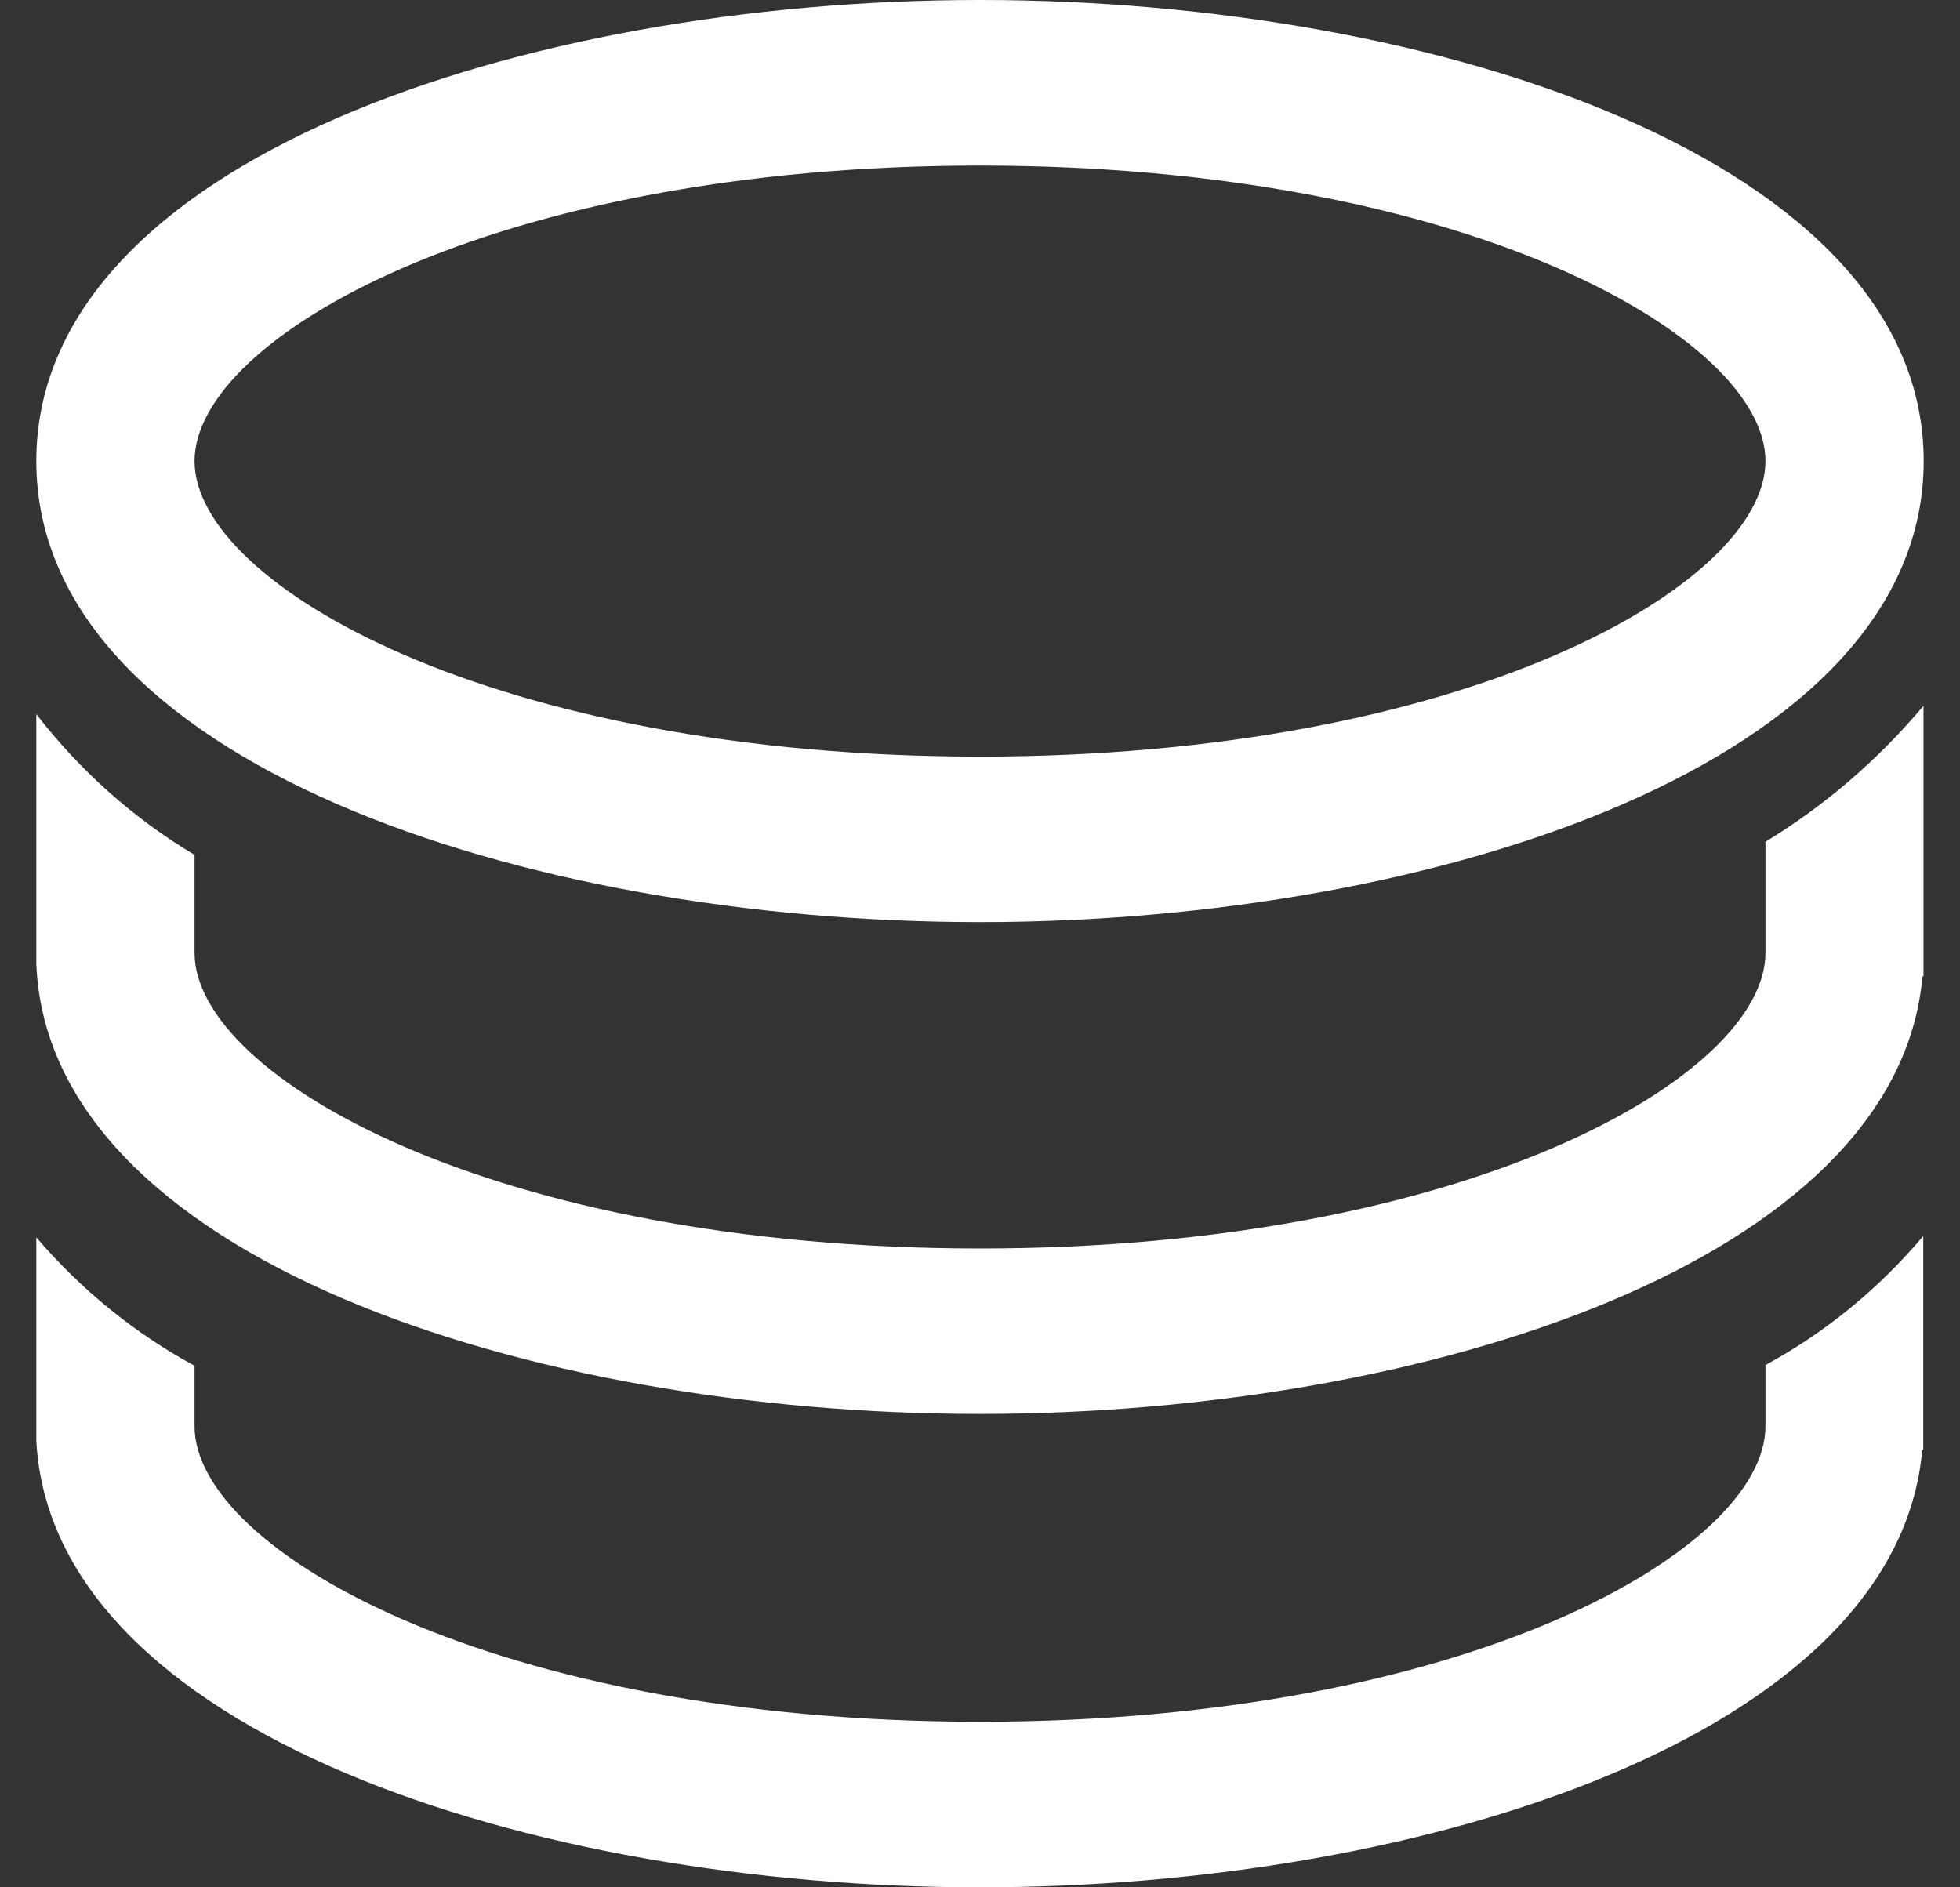 <svg width="27" height="26" viewBox="0 0 27 26" fill="none" xmlns="http://www.w3.org/2000/svg">
<rect x="0" y="0" width="27" height="26" fill="#333333" stroke="none"/>
<path d="M13.5 12.703C7.198 12.703 0.5 10.477 0.5 6.352C0.5 2.227 7.198 0 13.5 0C19.802 0 26.5 2.226 26.5 6.352C26.5 10.479 19.802 12.703 13.5 12.703ZM13.5 2.281C6.797 2.281 2.68 4.653 2.68 6.352C2.68 8.052 6.797 10.423 13.5 10.423C20.203 10.423 24.32 8.052 24.32 6.352C24.32 4.653 20.205 2.281 13.5 2.281Z" fill="white"/>
<path d="M24.32 18.805V19.649C24.32 21.349 20.205 23.719 13.5 23.719C6.795 23.719 2.68 21.349 2.68 19.649V18.815C1.857 18.369 1.118 17.769 0.5 17.046V19.846C0.711 23.845 7.294 26 13.494 26C19.629 26 26.137 23.891 26.48 19.973H26.494V17.027C25.881 17.755 25.143 18.358 24.32 18.805Z" fill="white"/>
<path d="M24.32 11.596V13.127C24.32 14.827 20.205 17.199 13.5 17.199C6.795 17.199 2.68 14.827 2.68 13.127V11.777C1.844 11.278 1.105 10.621 0.5 9.838V13.273C0.655 17.305 7.27 19.479 13.497 19.479C19.632 19.479 26.14 17.369 26.483 13.451H26.497V9.723C25.873 10.466 25.138 11.099 24.32 11.596Z" fill="white"/>
</svg>
